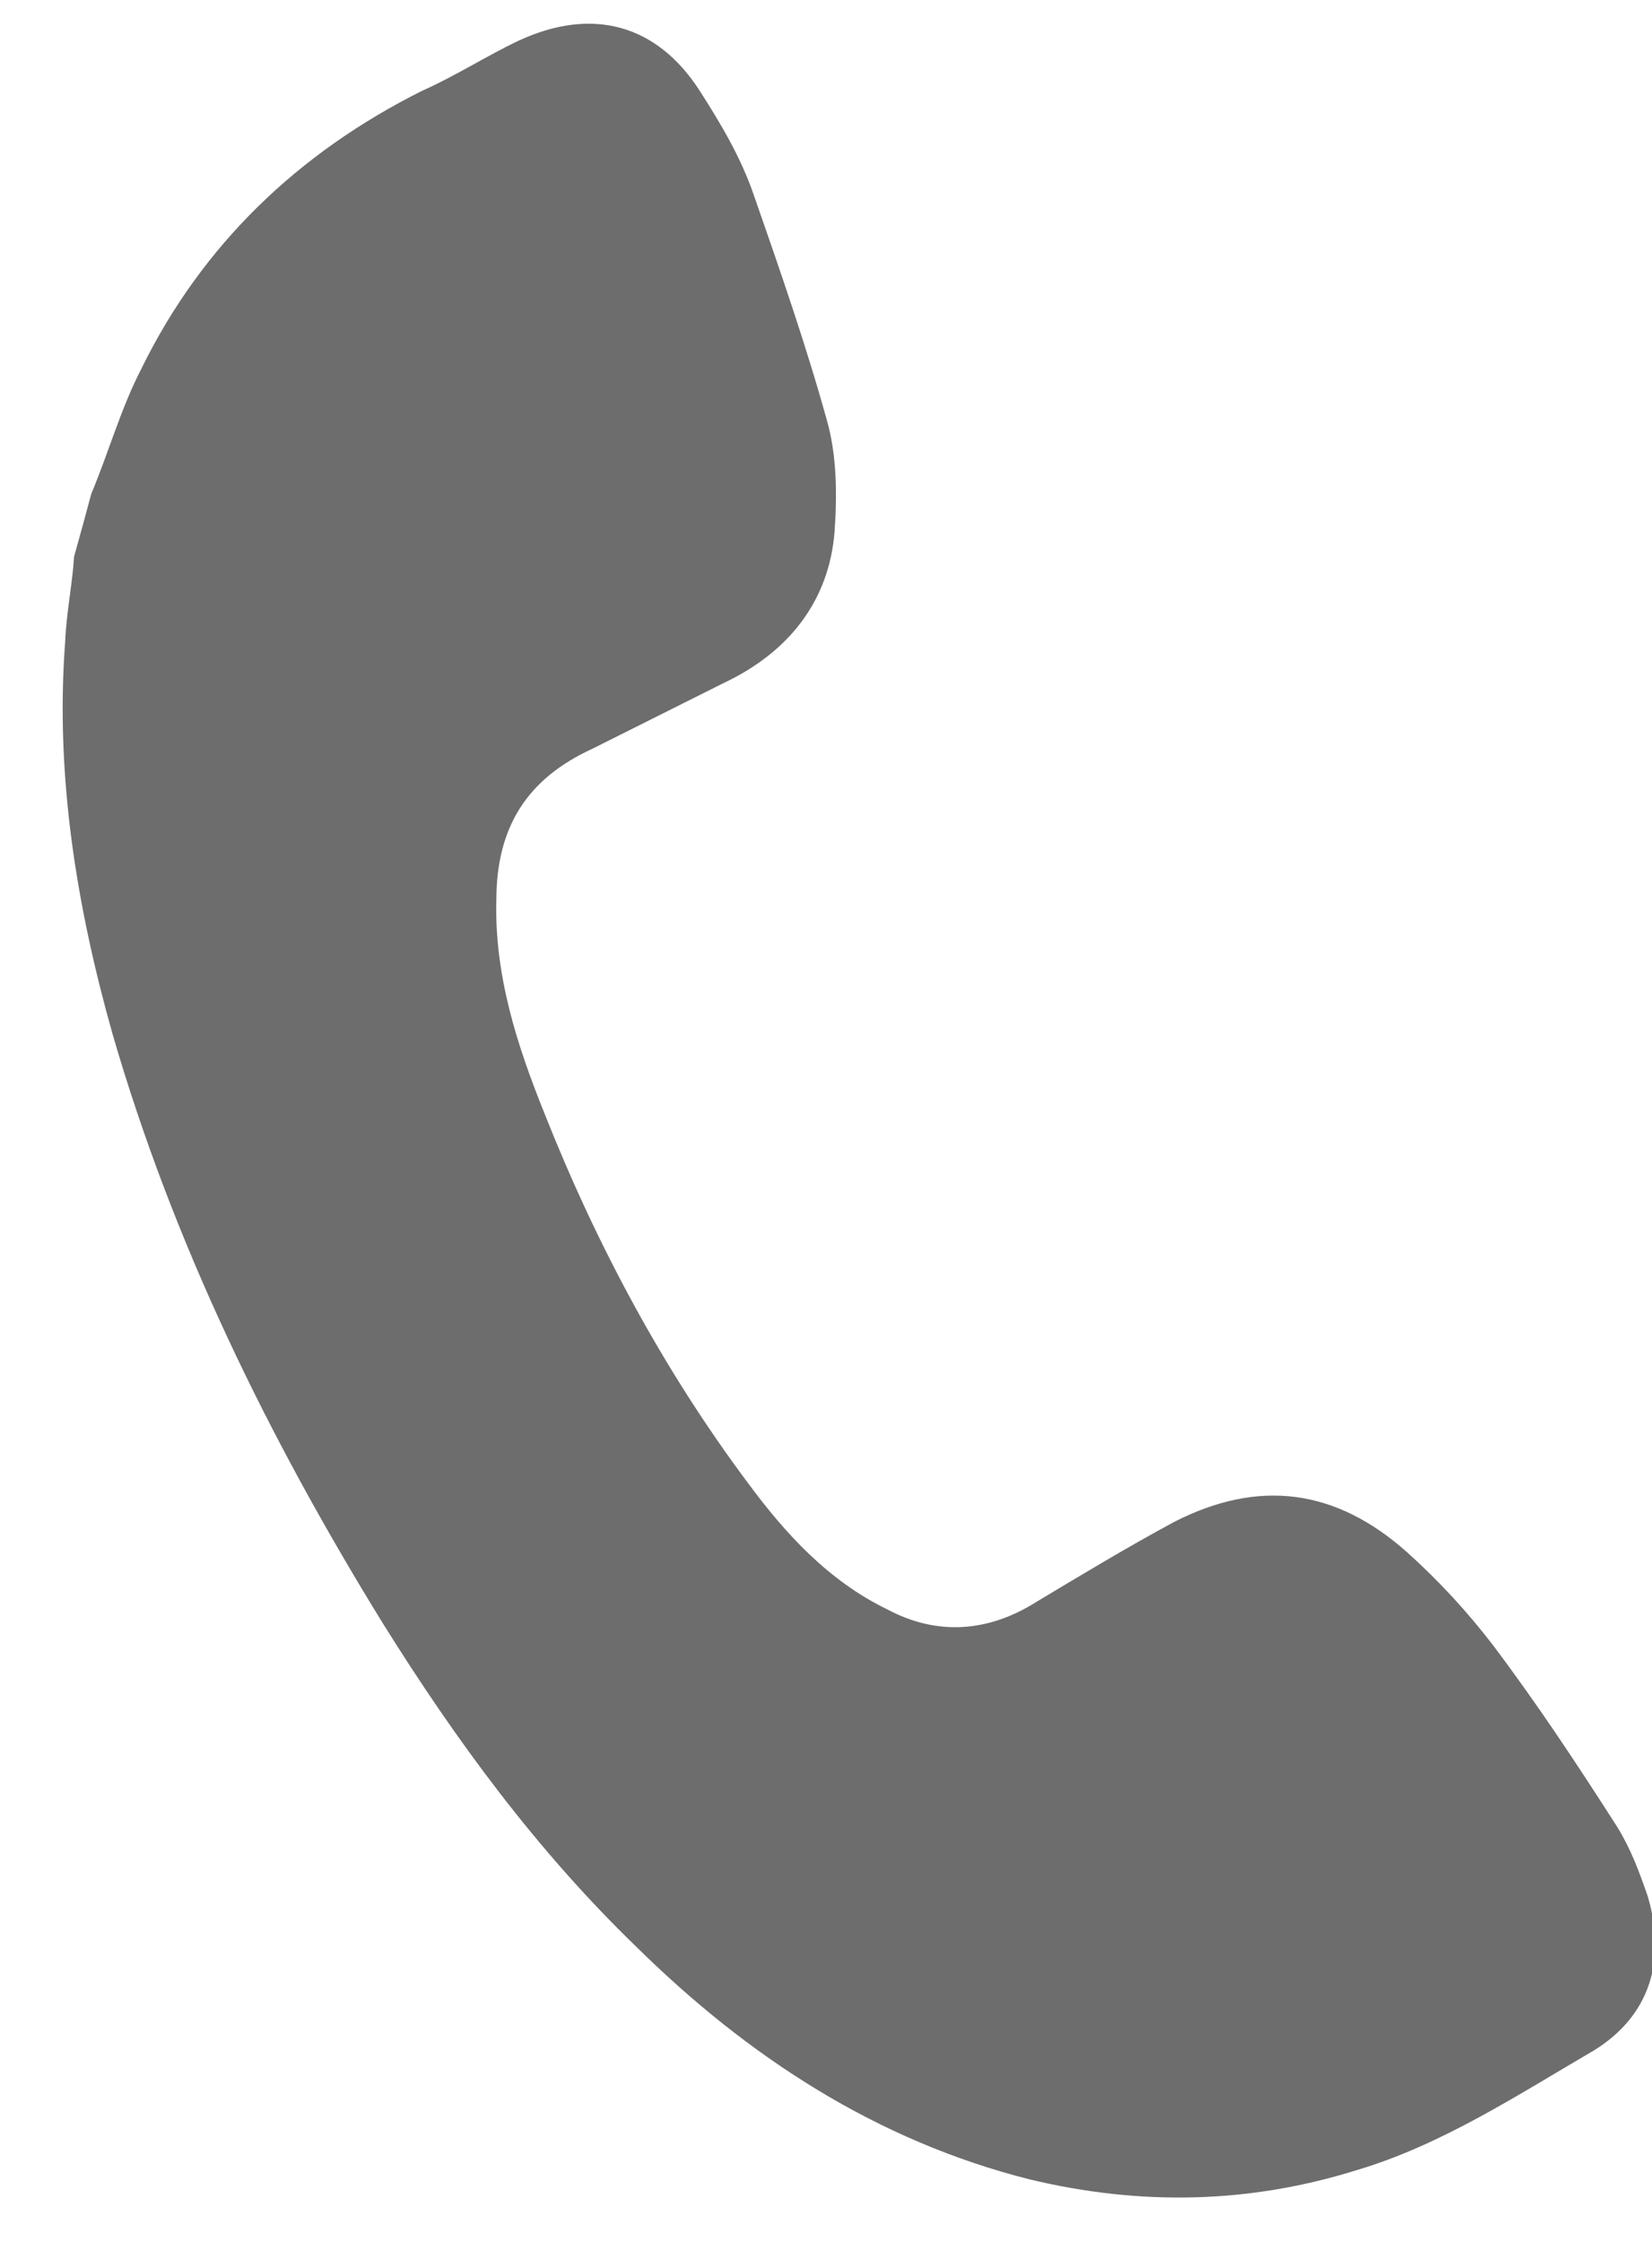 <?xml version="1.0" encoding="UTF-8"?>
<svg width="14px" height="19px" viewBox="0 0 14 19" version="1.1" xmlns="http://www.w3.org/2000/svg" xmlns:xlink="http://www.w3.org/1999/xlink">
    <!-- Generator: Sketch 48.2 (47327) - http://www.bohemiancoding.com/sketch -->
    <title>Shape</title>
    <desc>Created with Sketch.</desc>
    <defs></defs>
    <g id="Desktop-HD-Copy-40" stroke="none" stroke-width="1" fill="none" fill-rule="evenodd" transform="translate(-1183, -1498)">
        <path d="M1195.427,1501.372 C1195.231,1501.042 1195.078,1500.69 1194.86,1500.382 C1194.205,1499.413 1193.289,1498.753 1192.177,1498.379 C1191.871,1498.291 1191.588,1498.159 1191.304,1498.071 C1190.65,1497.873 1190.126,1498.093 1189.843,1498.709 C1189.712,1498.995 1189.581,1499.303 1189.516,1499.633 C1189.385,1500.294 1189.254,1500.954 1189.167,1501.614 C1189.123,1501.922 1189.167,1502.252 1189.232,1502.56 C1189.363,1503.155 1189.777,1503.529 1190.345,1503.705 C1190.737,1503.837 1191.13,1503.969 1191.522,1504.101 C1192.111,1504.277 1192.417,1504.651 1192.504,1505.245 C1192.613,1505.884 1192.504,1506.5 1192.351,1507.116 C1192.068,1508.283 1191.653,1509.405 1191.086,1510.439 C1190.824,1510.924 1190.519,1511.364 1190.061,1511.672 C1189.668,1511.958 1189.232,1511.98 1188.796,1511.782 C1188.381,1511.606 1187.967,1511.43 1187.552,1511.276 C1186.789,1511.012 1186.156,1511.188 1185.633,1511.804 C1185.393,1512.09 1185.197,1512.376 1185.022,1512.684 C1184.717,1513.235 1184.455,1513.785 1184.193,1514.357 C1184.106,1514.555 1184.062,1514.753 1184.019,1514.973 C1183.932,1515.545 1184.15,1515.986 1184.651,1516.206 C1185.349,1516.492 1186.047,1516.822 1186.789,1516.932 C1187.727,1517.086 1188.643,1516.976 1189.537,1516.624 C1190.781,1516.118 1191.762,1515.259 1192.569,1514.203 C1193.289,1513.279 1193.835,1512.266 1194.314,1511.188 C1195.056,1509.493 1195.623,1507.754 1195.885,1505.928 C1196.038,1504.805 1196.06,1503.683 1195.82,1502.582 C1195.776,1502.34 1195.689,1502.098 1195.645,1501.878 C1195.558,1501.68 1195.492,1501.526 1195.427,1501.372 Z" id="Shape" fill="#6D6D6D" fill-rule="nonzero" transform="translate(1190, 1507.5) scale(-1, 1) rotate(8) translate(-1190, -1507.5) "></path>
    </g>
</svg>